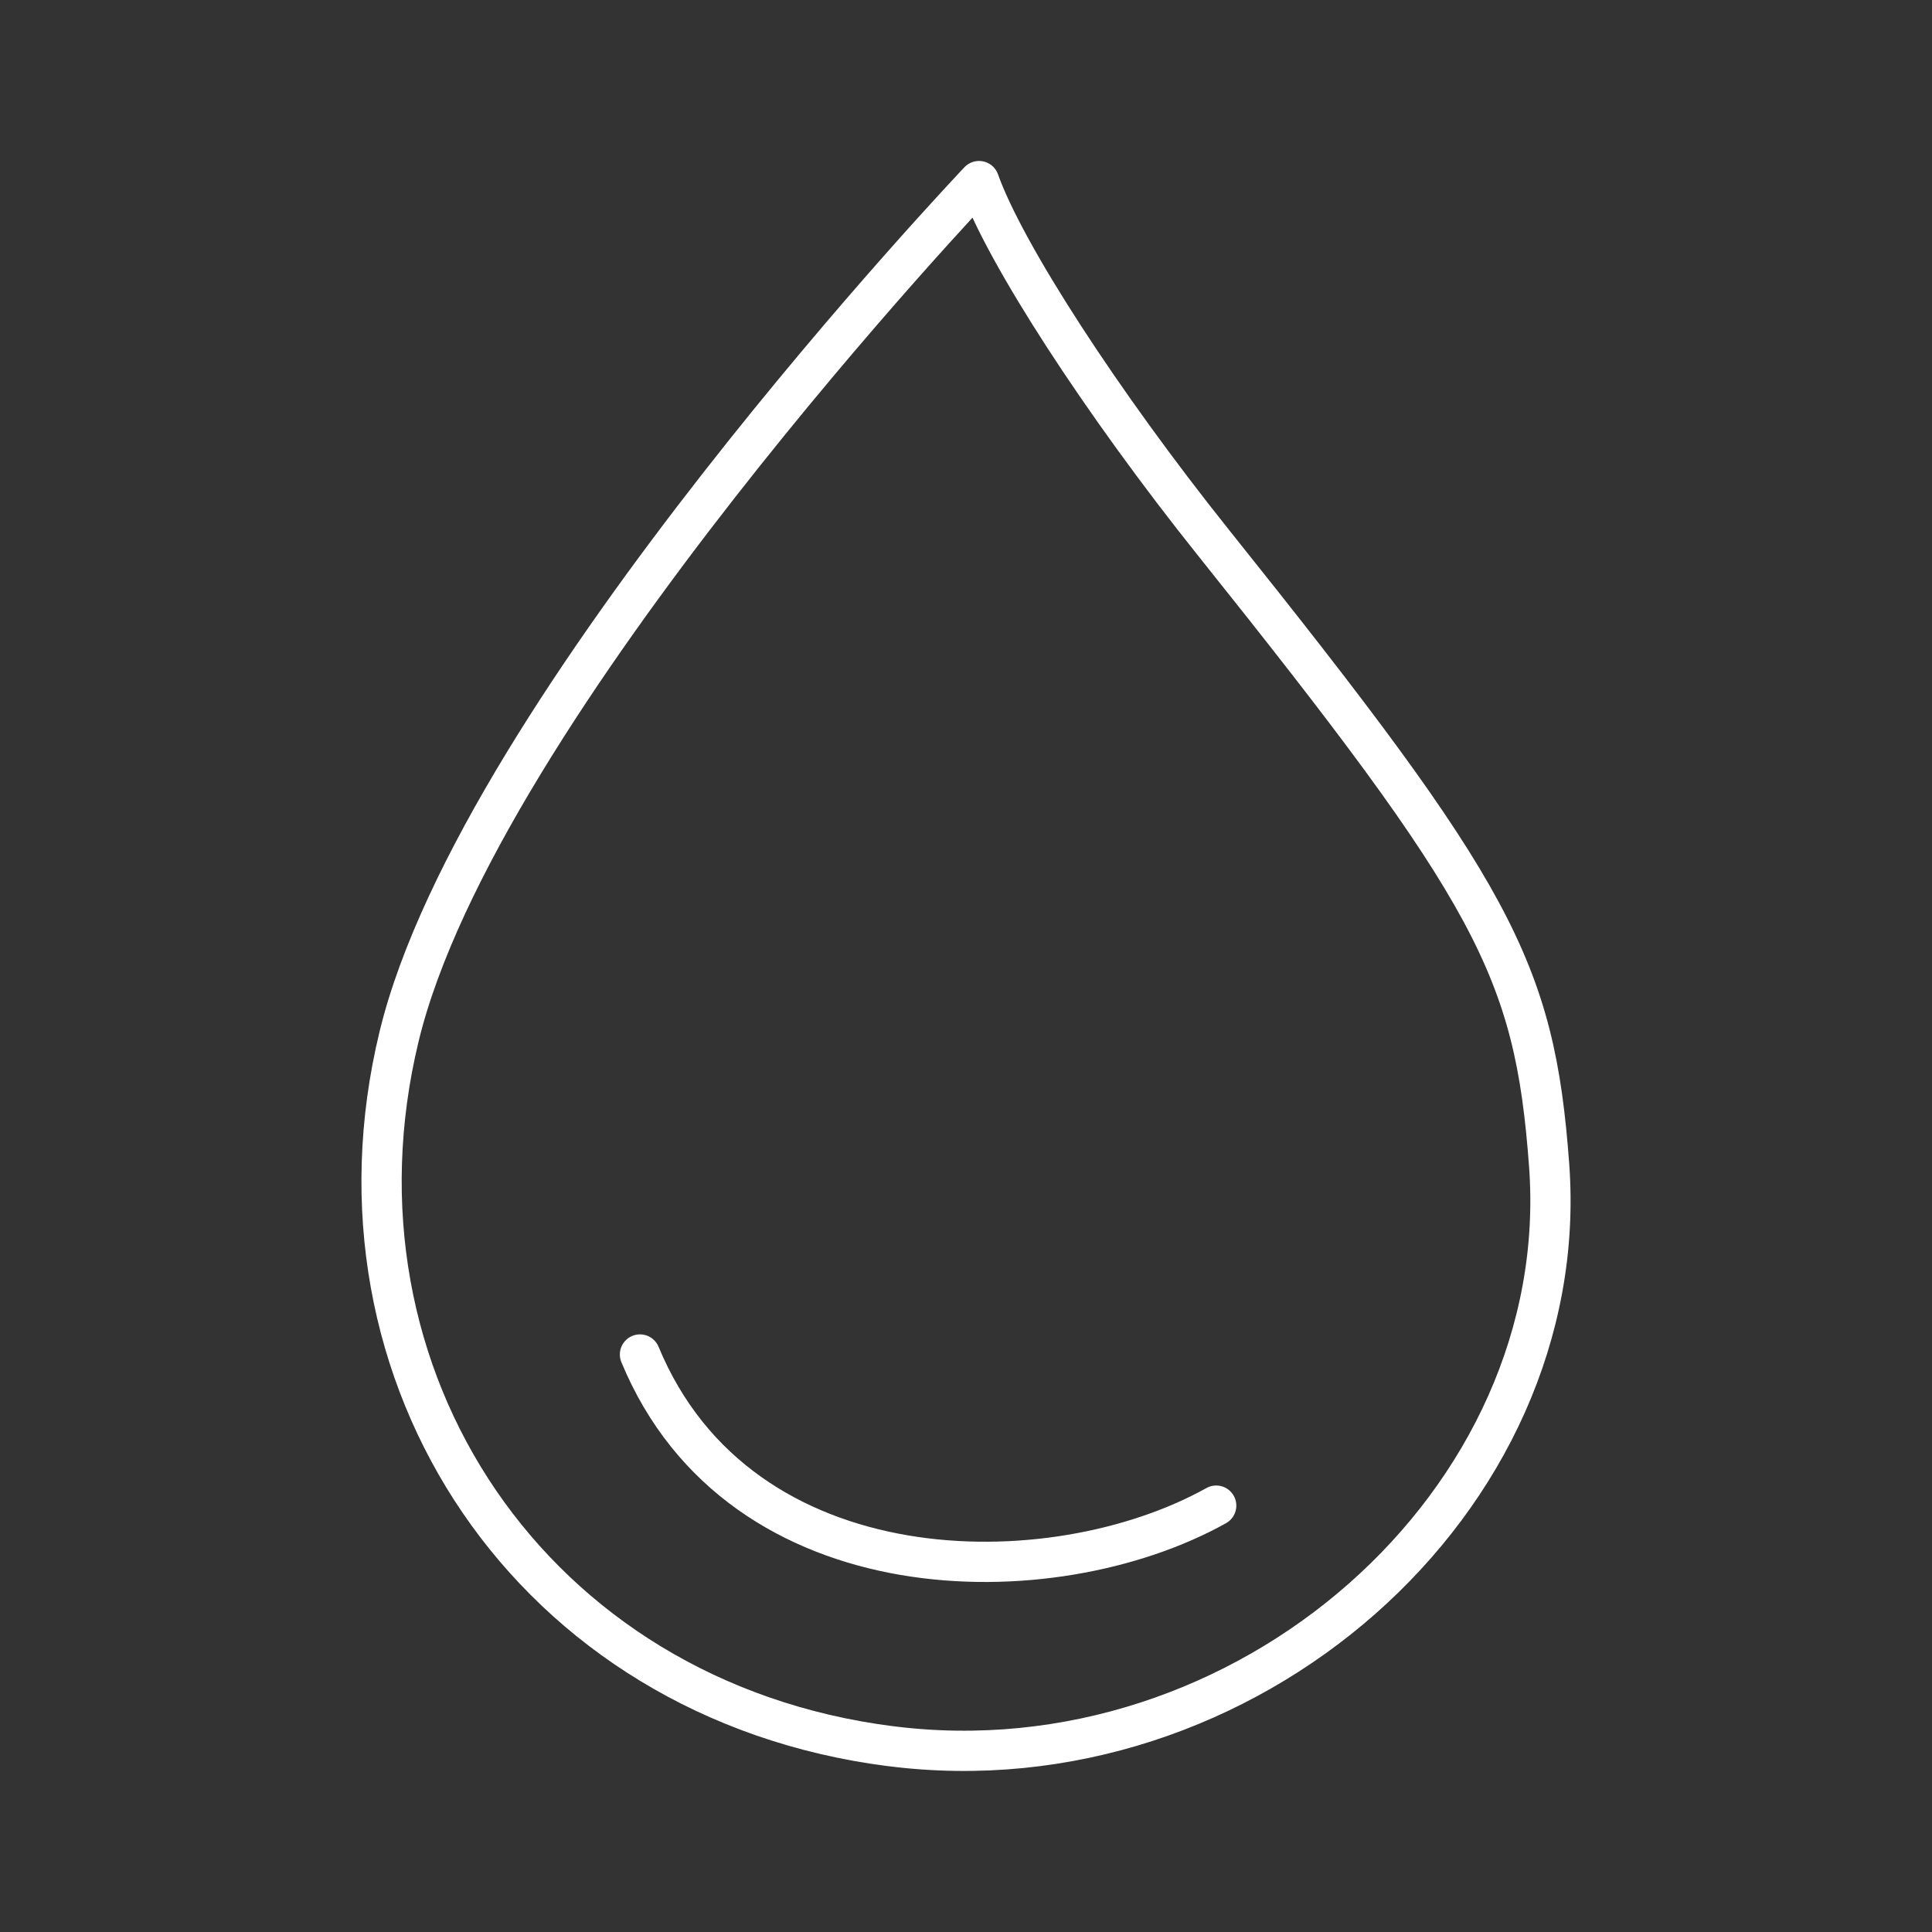 <?xml version="1.0" encoding="UTF-8"?><svg id="Layer_1" xmlns="http://www.w3.org/2000/svg" viewBox="0 0 48 48"><rect x="0" y="0" width="48" height="48" fill="#333333" stroke="none"/><defs><style>.cls-1{fill:none;stroke:#fff;stroke-linecap:round;stroke-linejoin:round;}</style></defs><path class="cls-1" d="M22.119,43.383c-8.909-1.14-14.25-9.184-12.203-17.635,1.982-8.183,14.403-21.241,14.408-21.249.637,1.793,3.046,5.508,5.823,8.982,6.978,8.724,7.981,10.585,8.341,15.469.615,8.354-7.558,15.56-16.369,14.432l0.0 0ZM30.216,37.407c-4.084,2.277-11.829,2.253-14.316-3.755"/></svg>